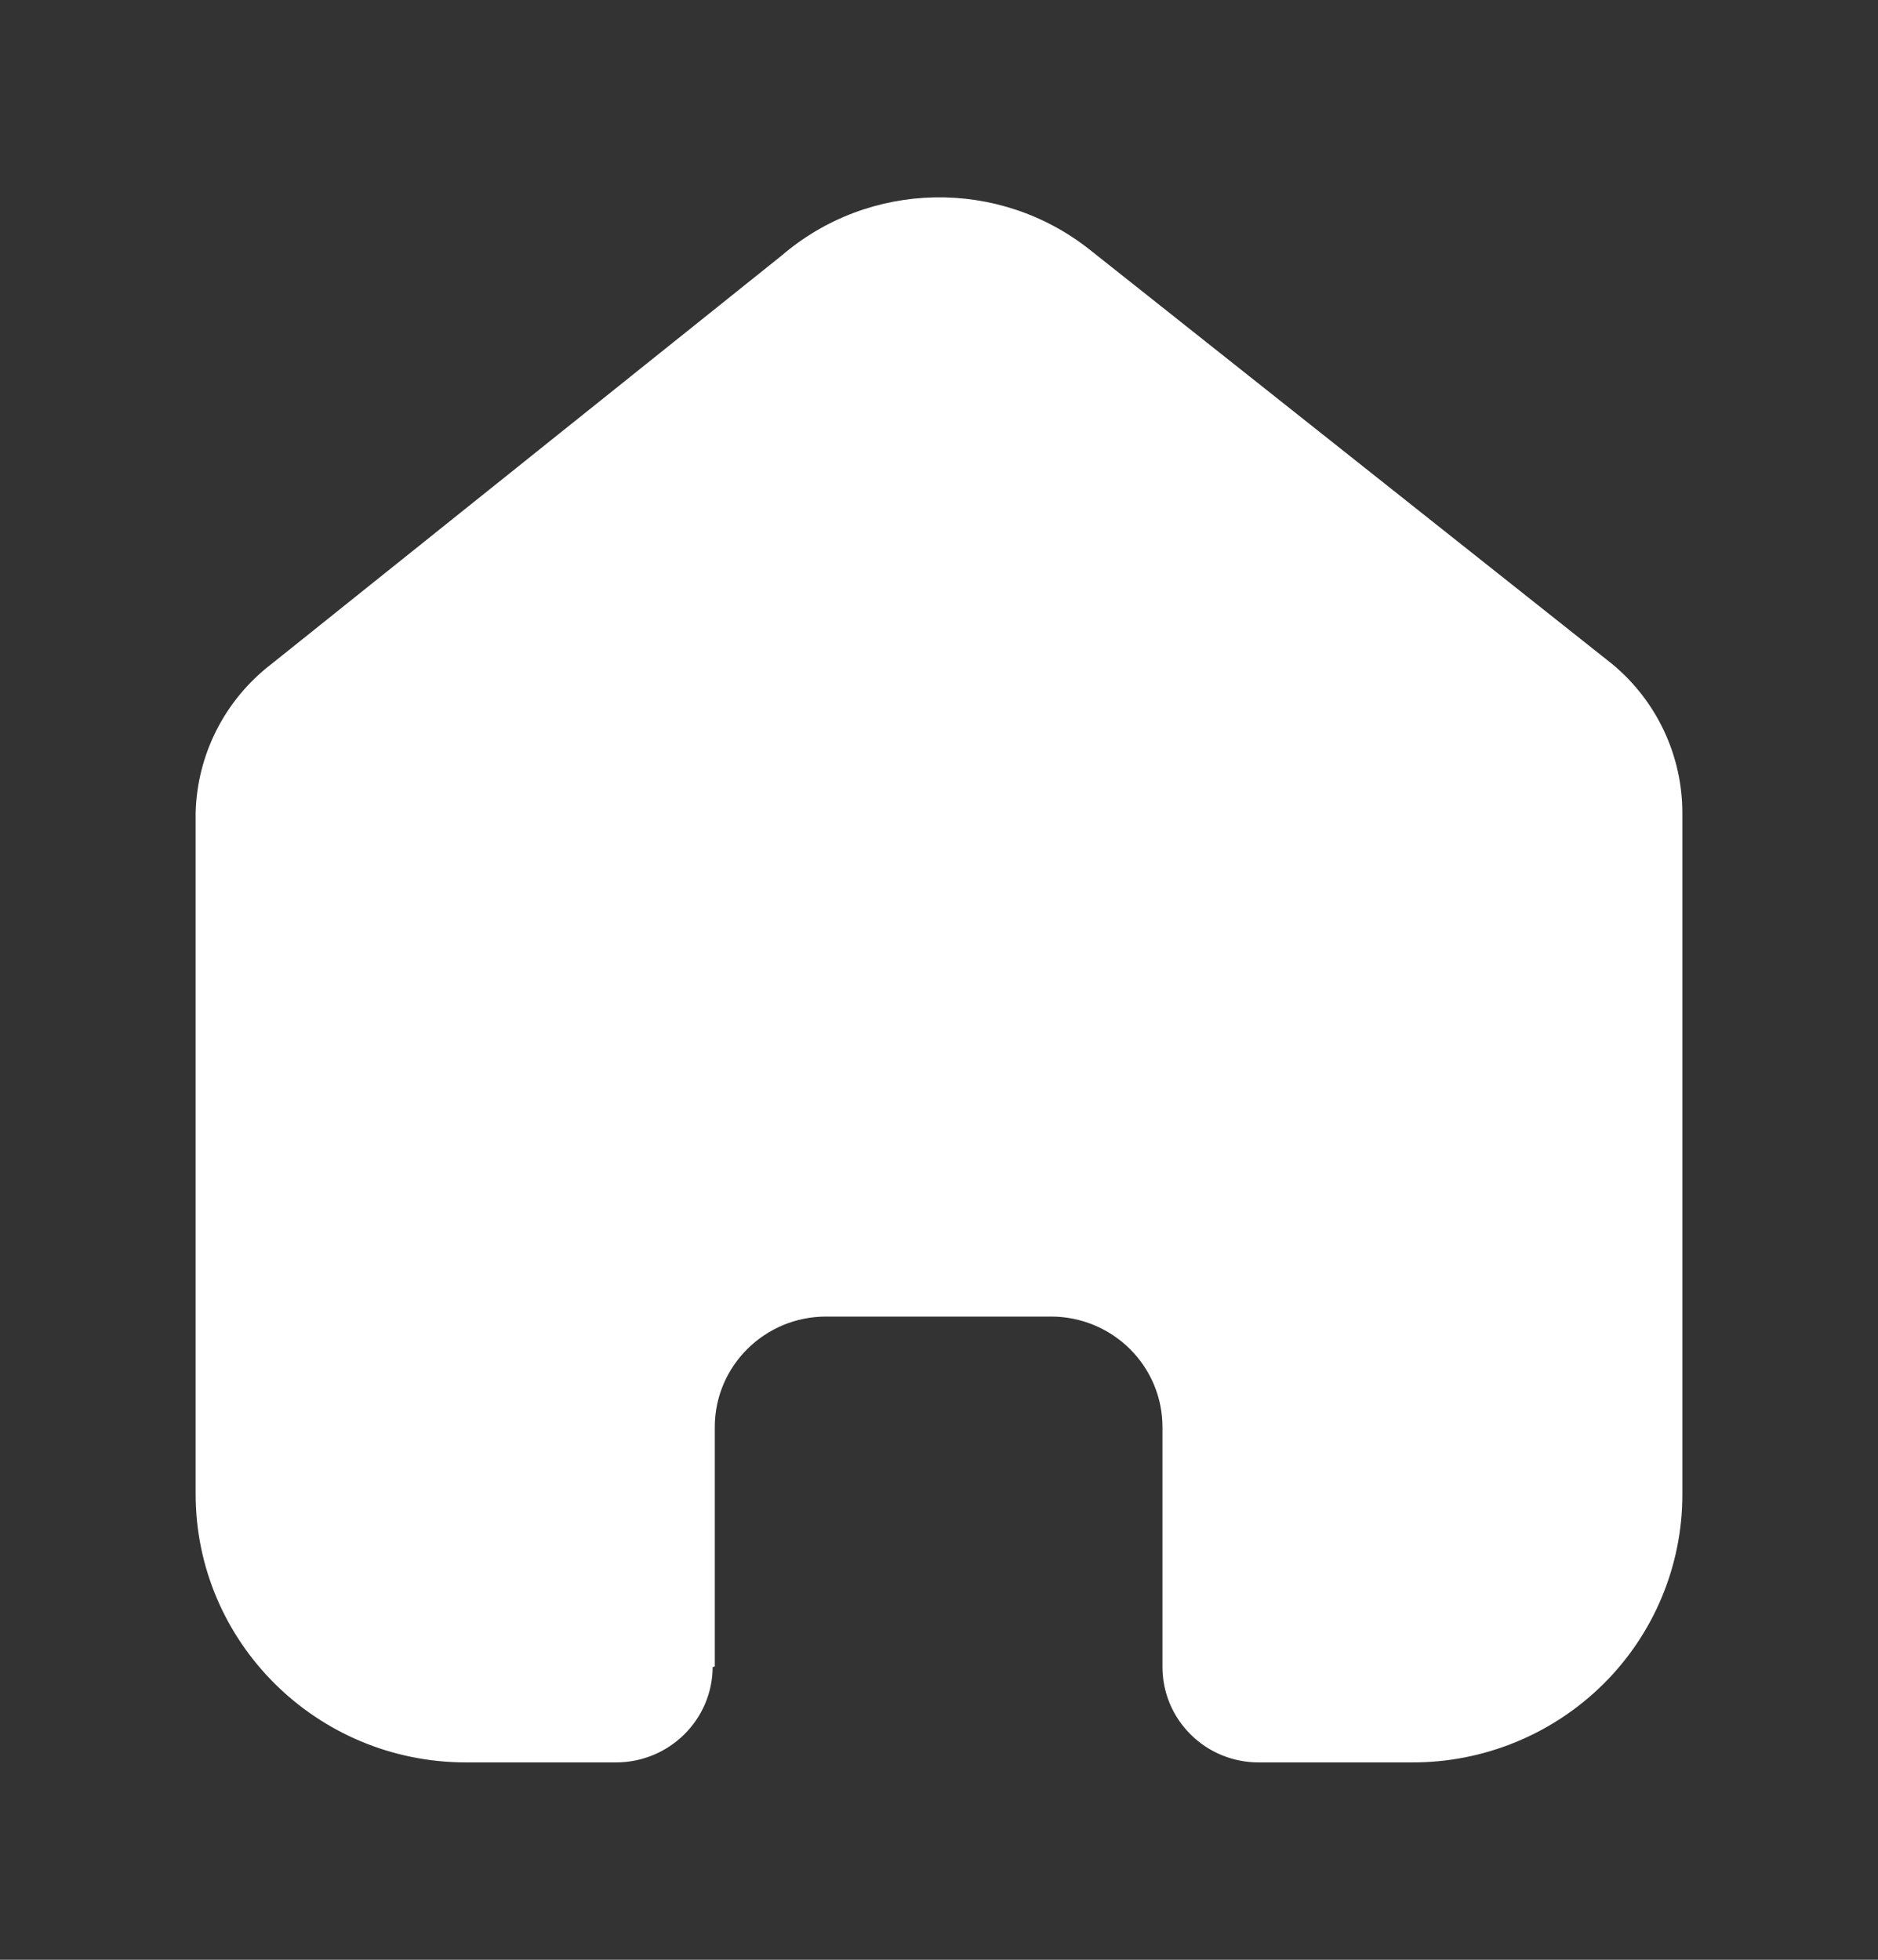 <svg width="23" height="24" viewBox="0 0 23 24" fill="none" xmlns="http://www.w3.org/2000/svg">
<rect x="0" y="0" width="23" height="24" fill="#333333" stroke="none"/>
<path d="M8.754 20.408V17.477C8.754 16.729 9.365 16.123 10.118 16.123H12.873C13.235 16.123 13.582 16.266 13.838 16.52C14.094 16.774 14.237 17.118 14.237 17.477V20.408C14.235 20.719 14.358 21.018 14.579 21.238C14.799 21.459 15.1 21.583 15.413 21.583H17.292C18.17 21.586 19.012 21.241 19.634 20.626C20.255 20.011 20.604 19.175 20.604 18.304V9.956C20.604 9.252 20.29 8.584 19.746 8.133L13.354 3.064C12.241 2.176 10.648 2.204 9.569 3.133L3.323 8.133C2.753 8.571 2.413 9.241 2.396 9.956V18.295C2.396 20.111 3.879 21.583 5.708 21.583H7.544C8.195 21.583 8.724 21.062 8.728 20.416L8.754 20.408Z" fill="white"/>
</svg>
